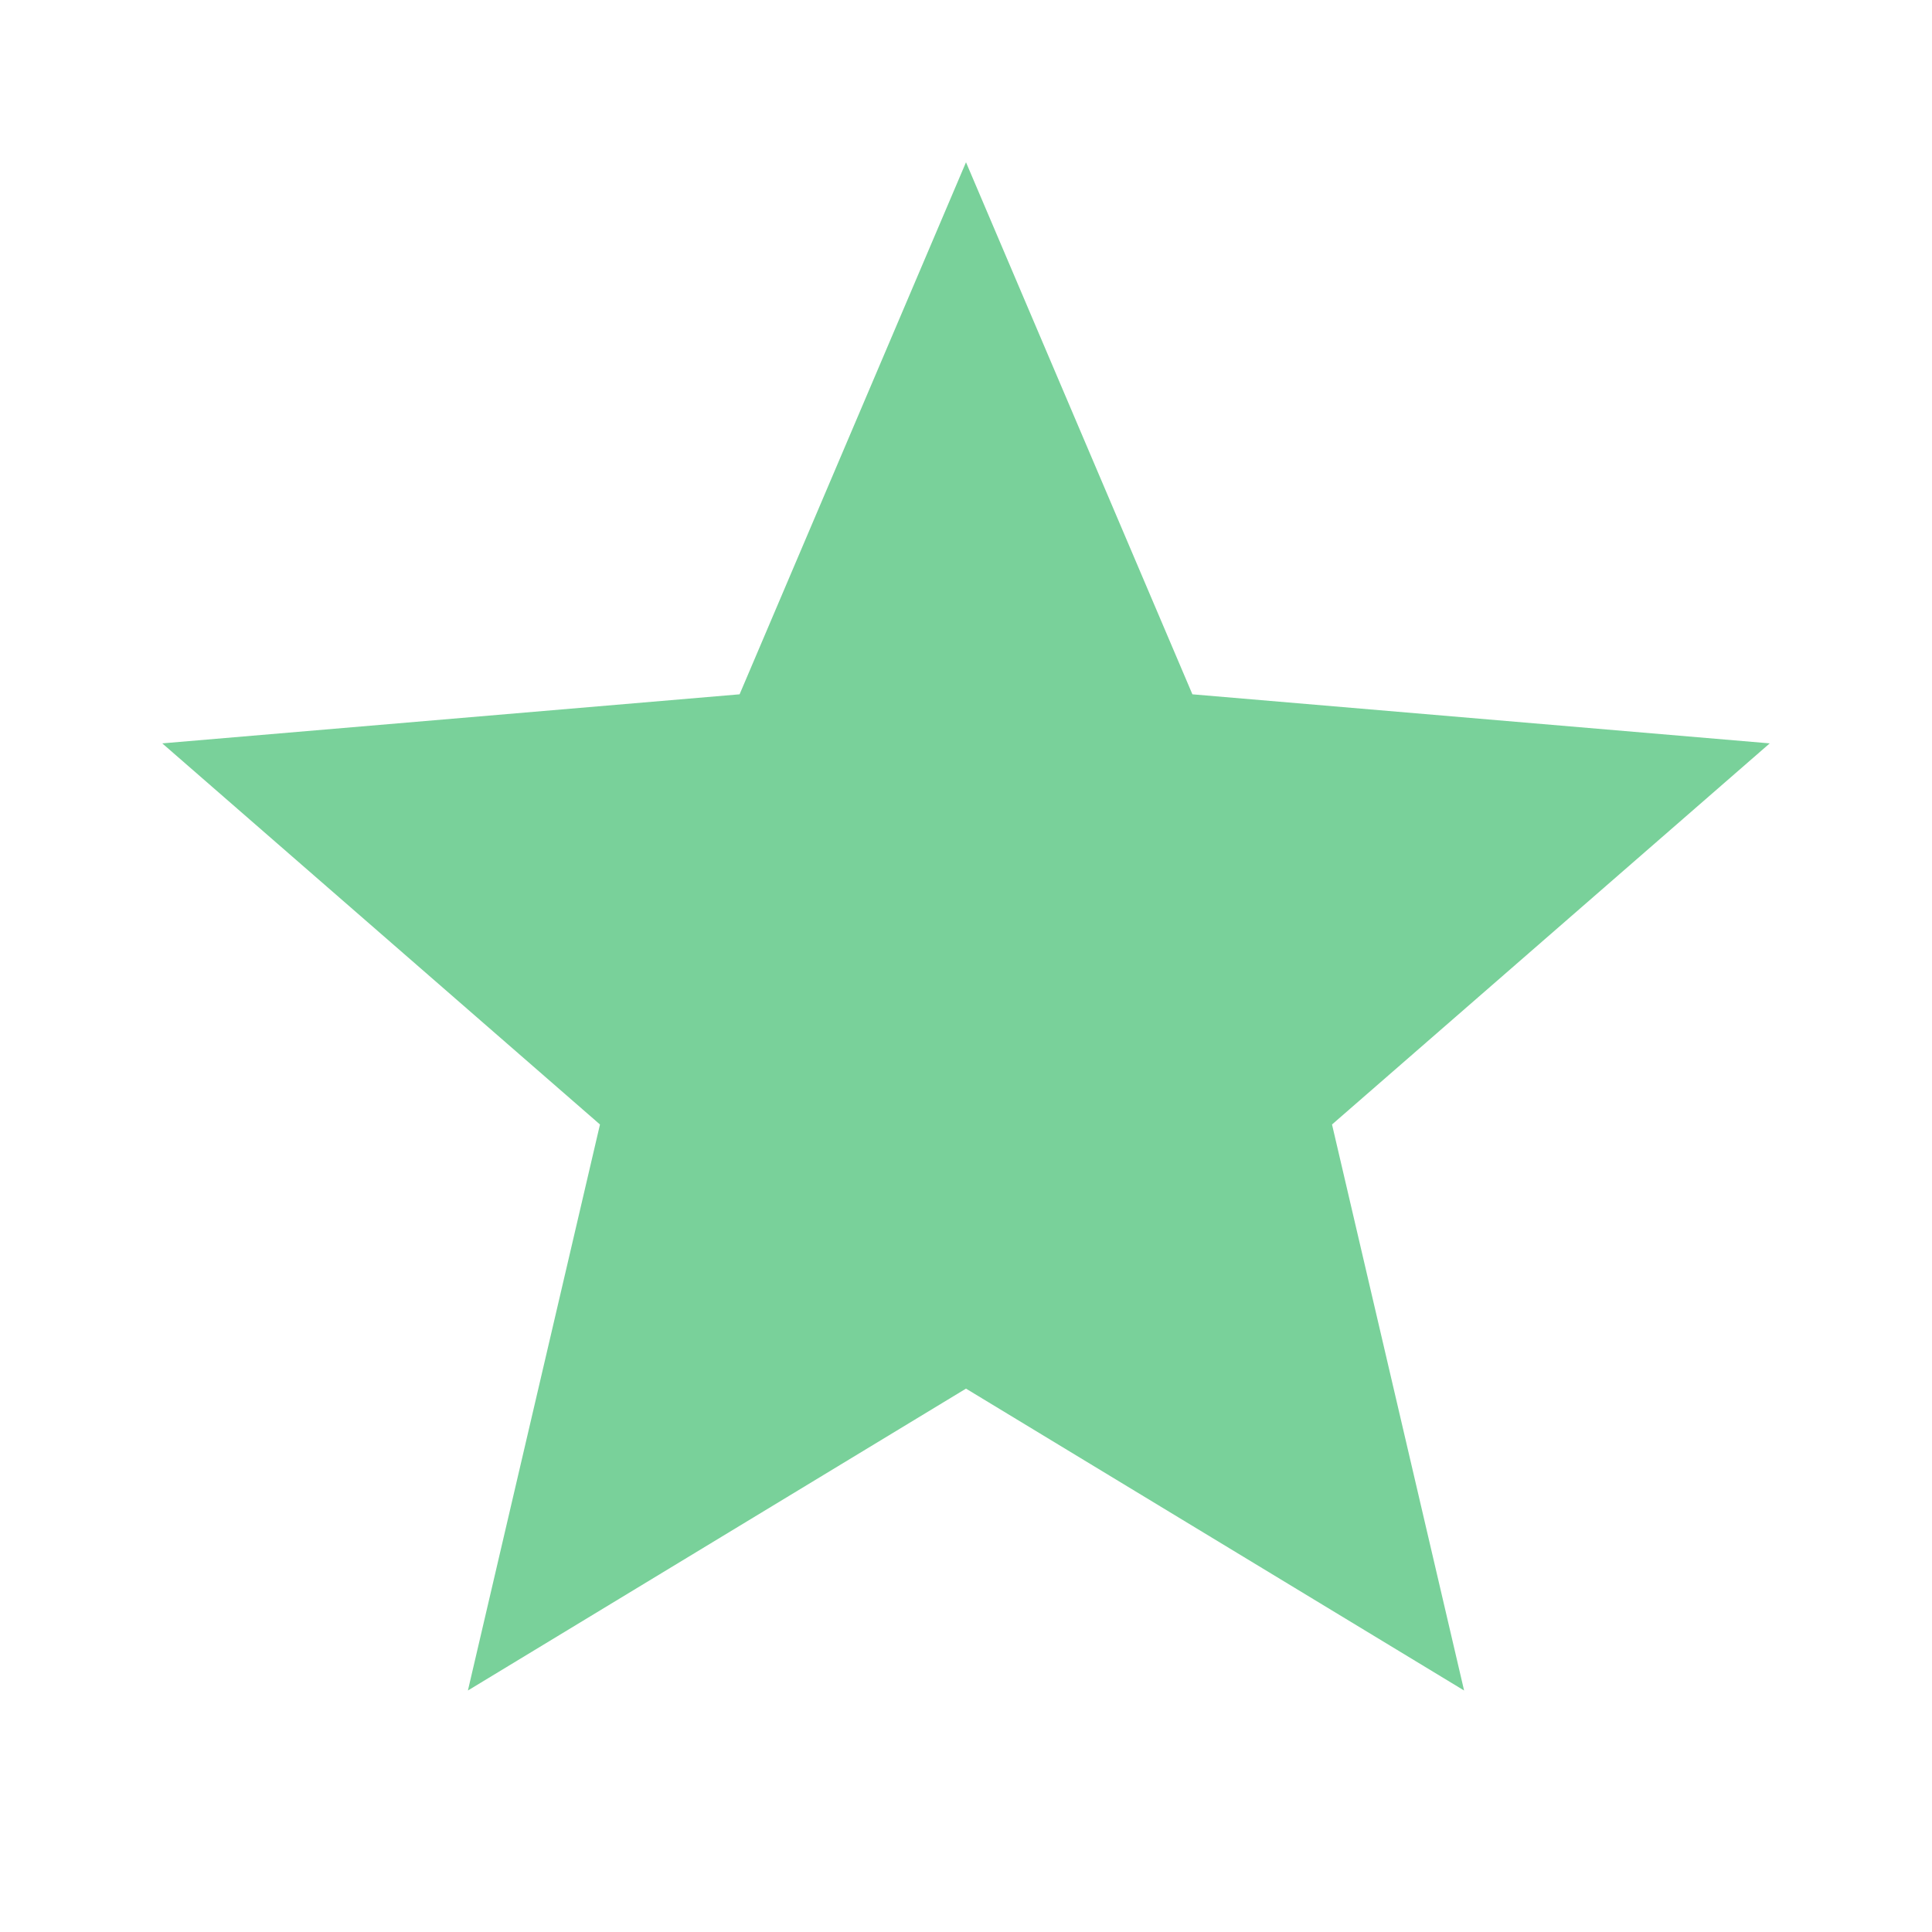 ﻿<svg xmlns="http://www.w3.org/2000/svg" id="star" viewBox="0 0 512 512" fill="#79d19a" width="20" height="20"><path d="M256 368l-132 80 35-150L43 197l153-13 60-141 60 141 153 13-116 101 35 150-132-80z"/></svg>
